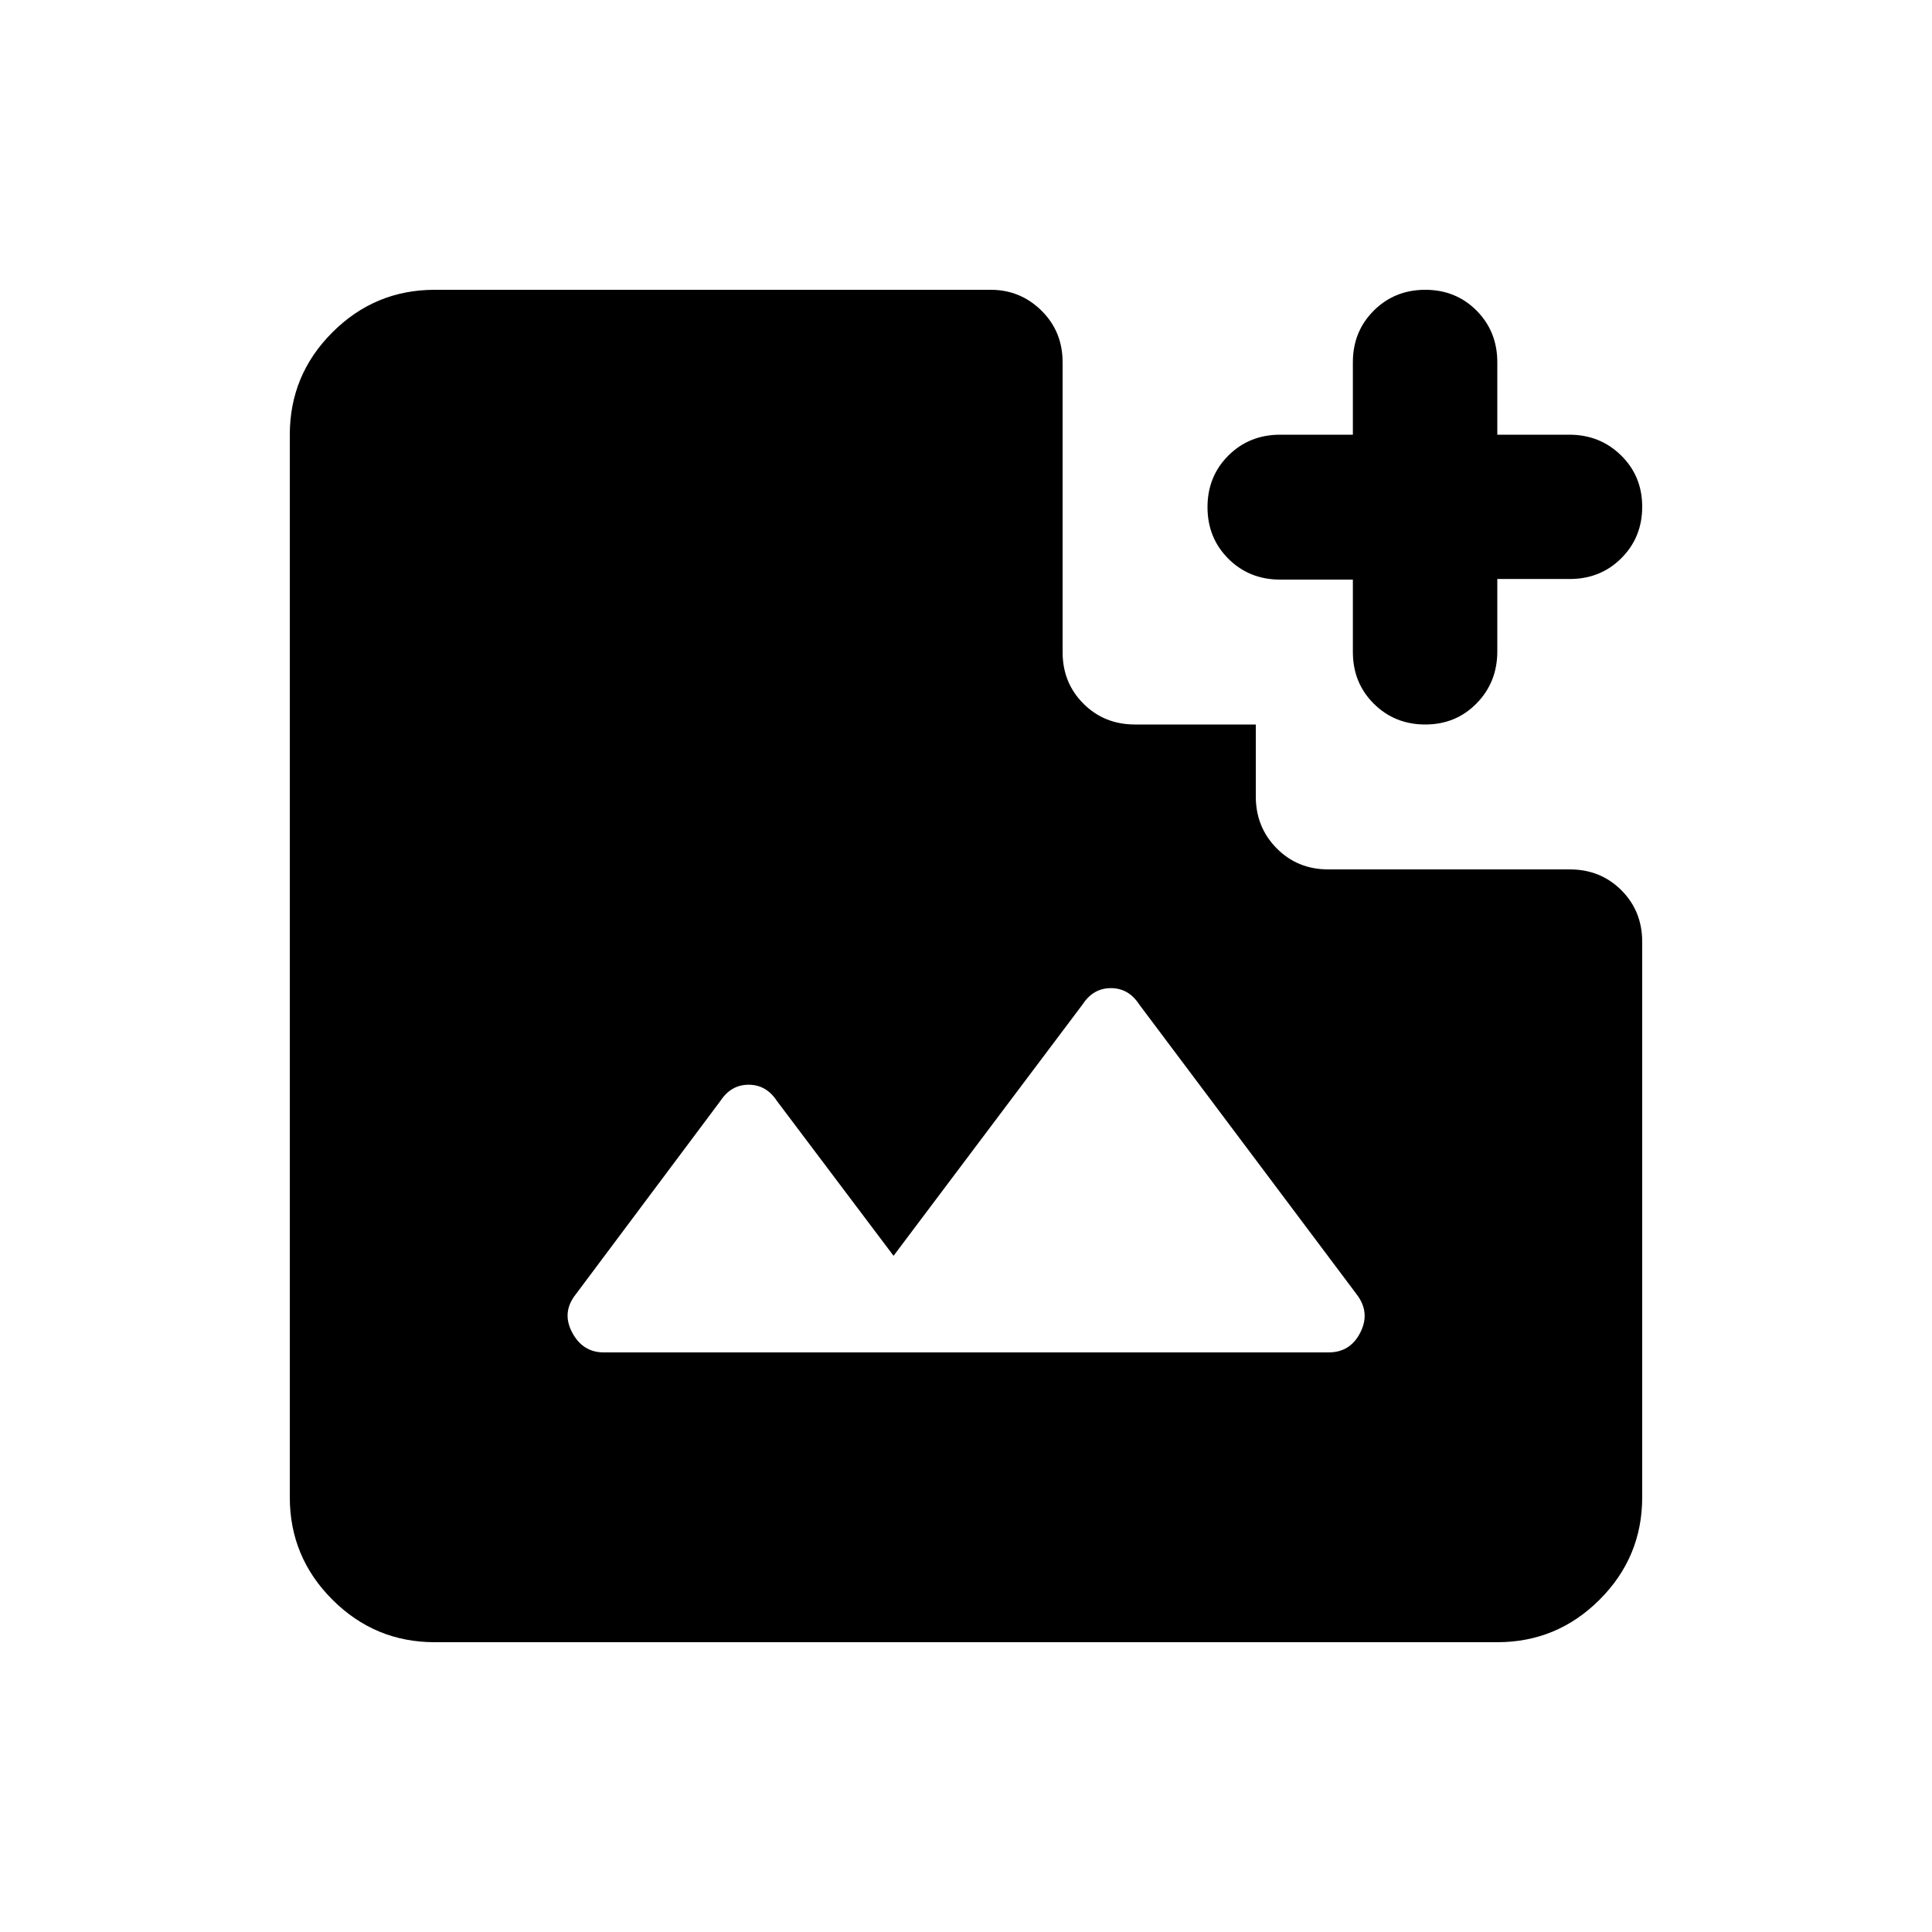 <svg xmlns="http://www.w3.org/2000/svg" height="20" viewBox="0 -960 960 960" width="20"><path d="M708.211-600q-15.211 0-25.594-10.35-10.384-10.35-10.384-25.65v-36h-36.116q-15.35 0-25.734-10.35Q600-692.7 600-708q0-15.3 10.383-25.65Q620.767-744 636.117-744h36.116v-36q0-15.3 10.384-25.65Q693-816 708.211-816q15.21 0 25.5 10.35Q744-795.3 744-780v36h35.789Q795-744 805.5-733.711q10.5 10.29 10.5 25.5 0 15.211-10.35 25.561T780-672.3h-36v36q0 15.3-10.289 25.8-10.29 10.5-25.5 10.5ZM300-288h360.194Q671-288 676-298t-2-19L566-461q-5.25-8-14-8t-14 8l-94 125-58-77q-5.25-8-14-8t-14 8l-71.818 96.026Q279-308 284.25-298T300-288Zm-84 144q-29.7 0-50.85-21.15Q144-186.3 144-216v-528q0-29.7 21.15-50.85Q186.3-816 216-816h276.32q14.68 0 25.18 10.35T528-780v144q0 15.3 10.35 25.65Q548.7-600 564-600h60v35.789Q624-549 634.35-538.5 644.7-528 660-528h120q15.3 0 25.65 10.35Q816-507.3 816-492v276q0 29.7-21.15 50.85Q773.7-144 744-144H216Z"/></svg>